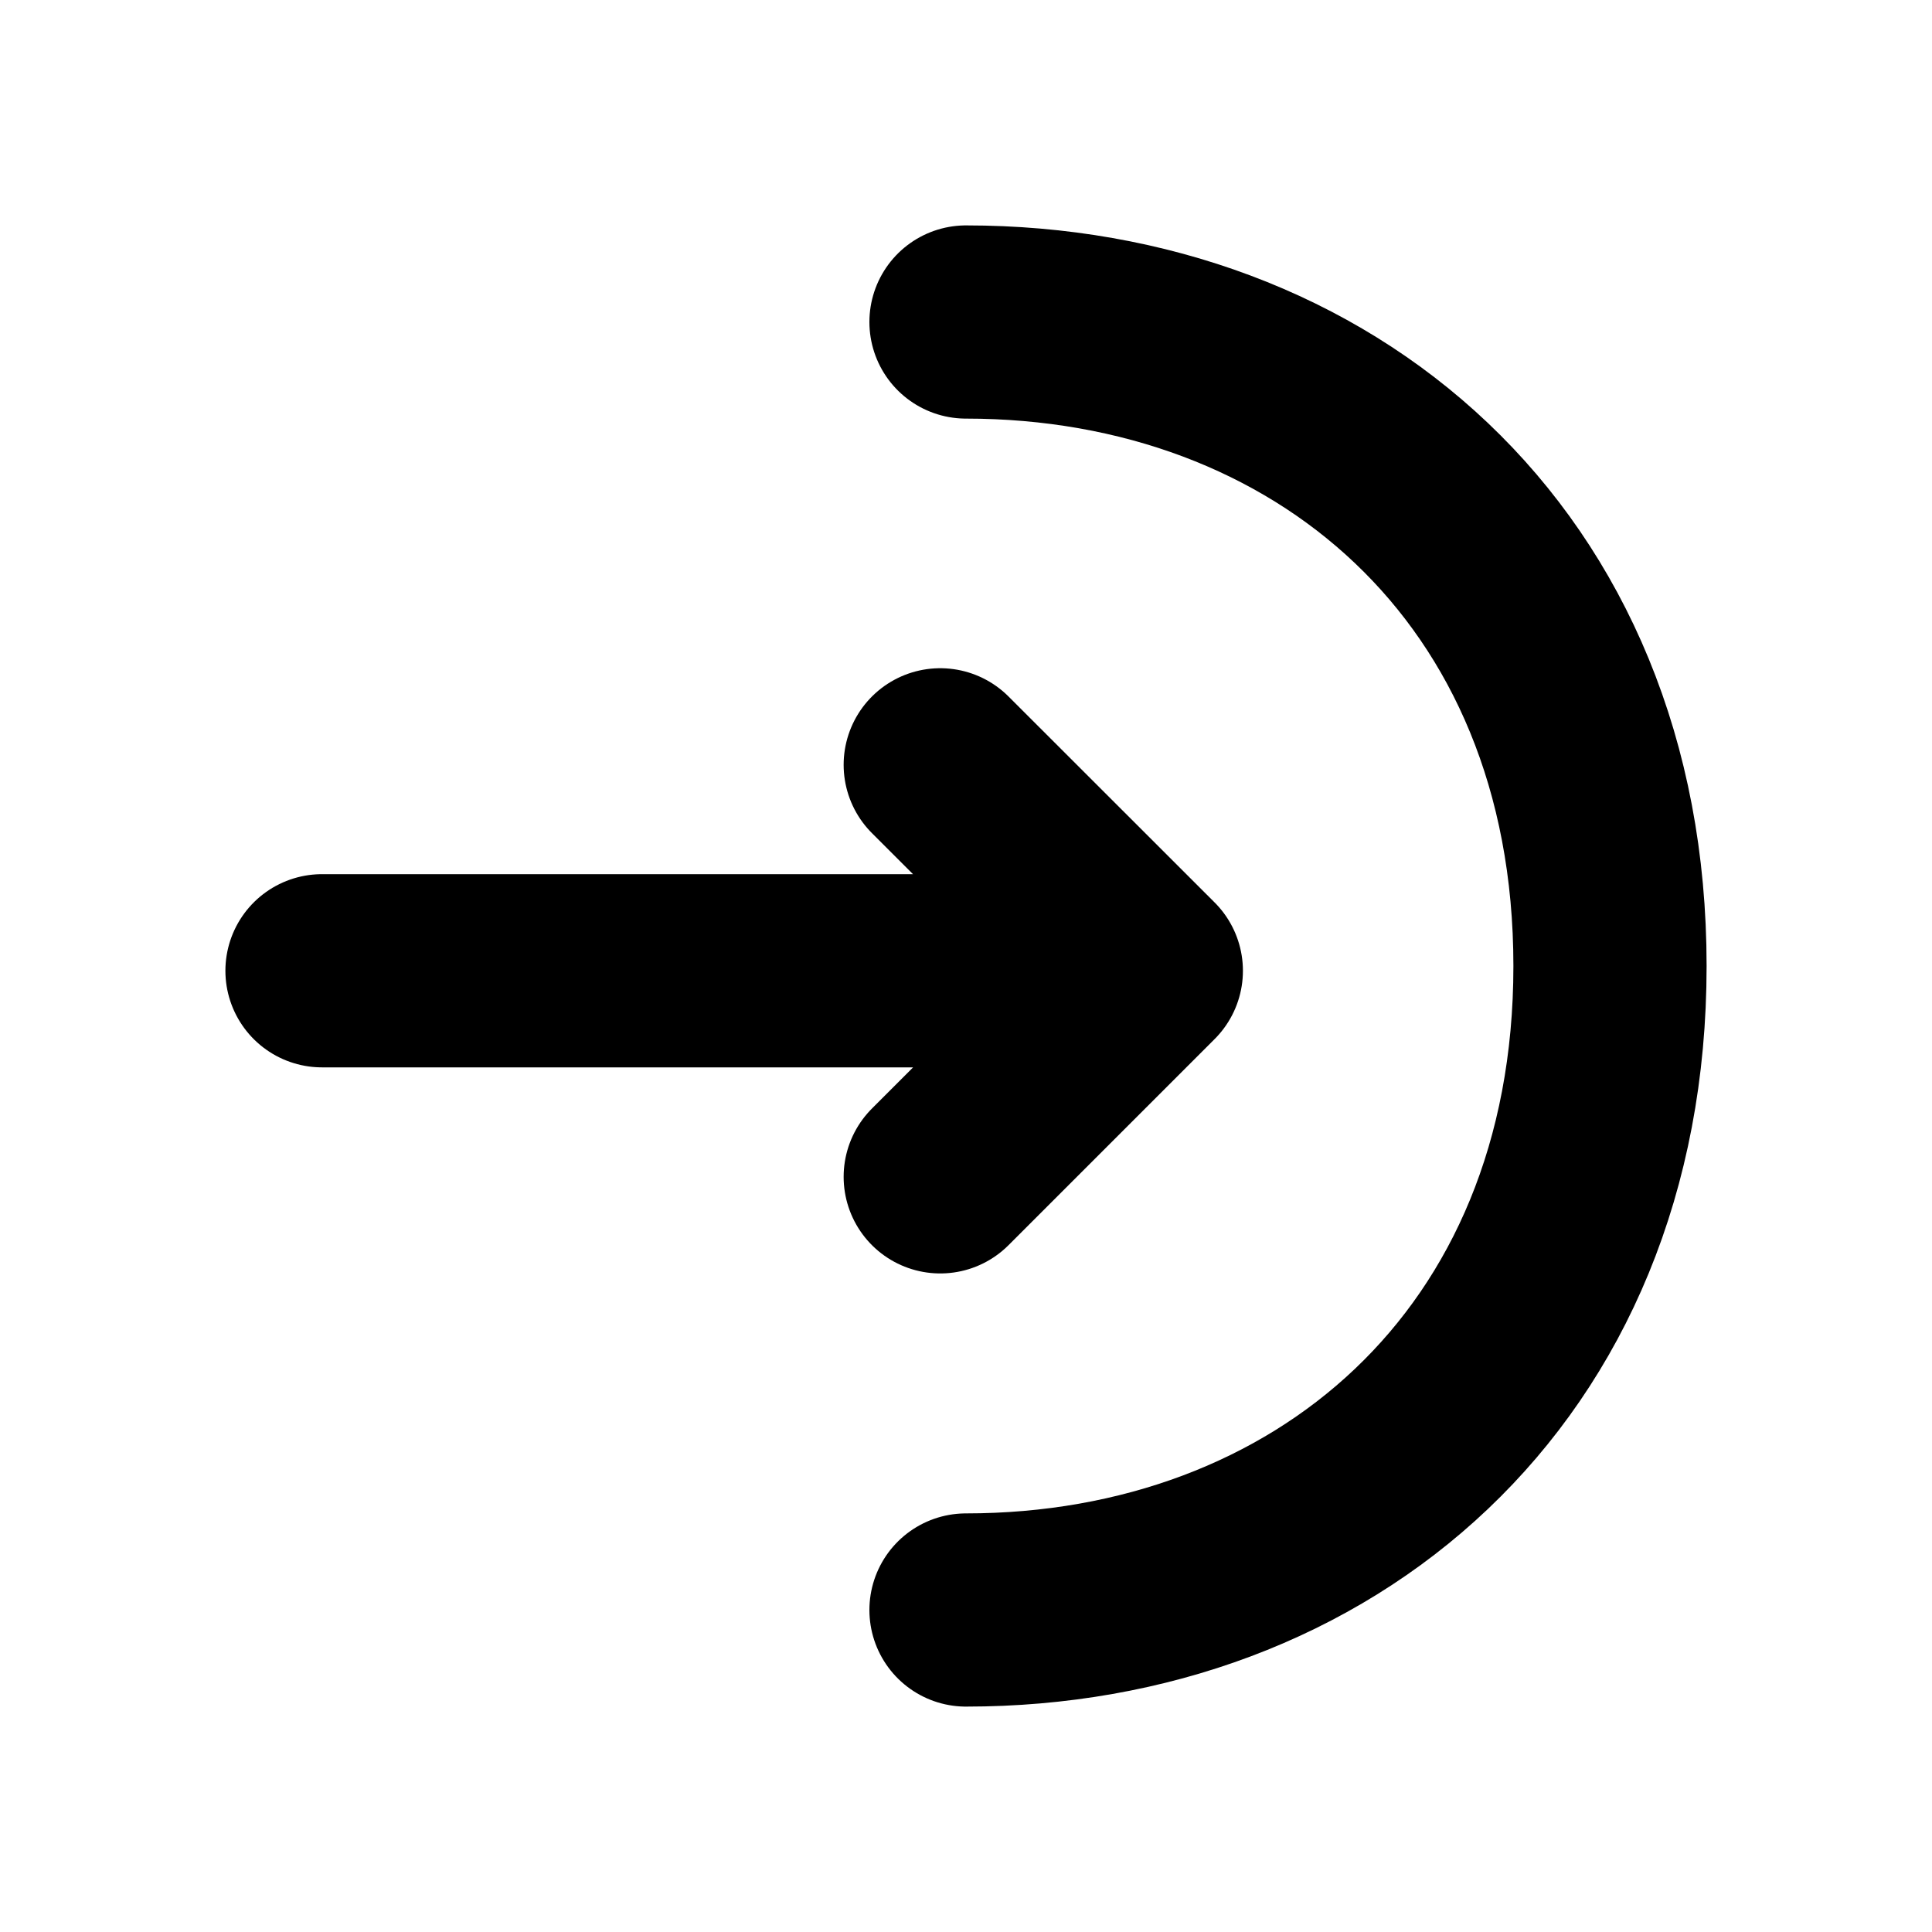 <svg width="15" height="15" viewBox="0 0 15 15" fill="none" xmlns="http://www.w3.org/2000/svg">
<path d="M7.3 9.137L8.9 7.537L7.3 5.938M2.5 7.537H8.856" stroke="black" stroke-width="1.5" stroke-miterlimit="10" stroke-linecap="round" stroke-linejoin="round"/>
<path d="M7.5 2.5C10.262 2.5 12.5 4.375 12.5 7.5C12.5 10.625 10.262 12.5 7.5 12.5" stroke="black" stroke-width="1.5" stroke-miterlimit="10" stroke-linecap="round" stroke-linejoin="round"/>
</svg>
